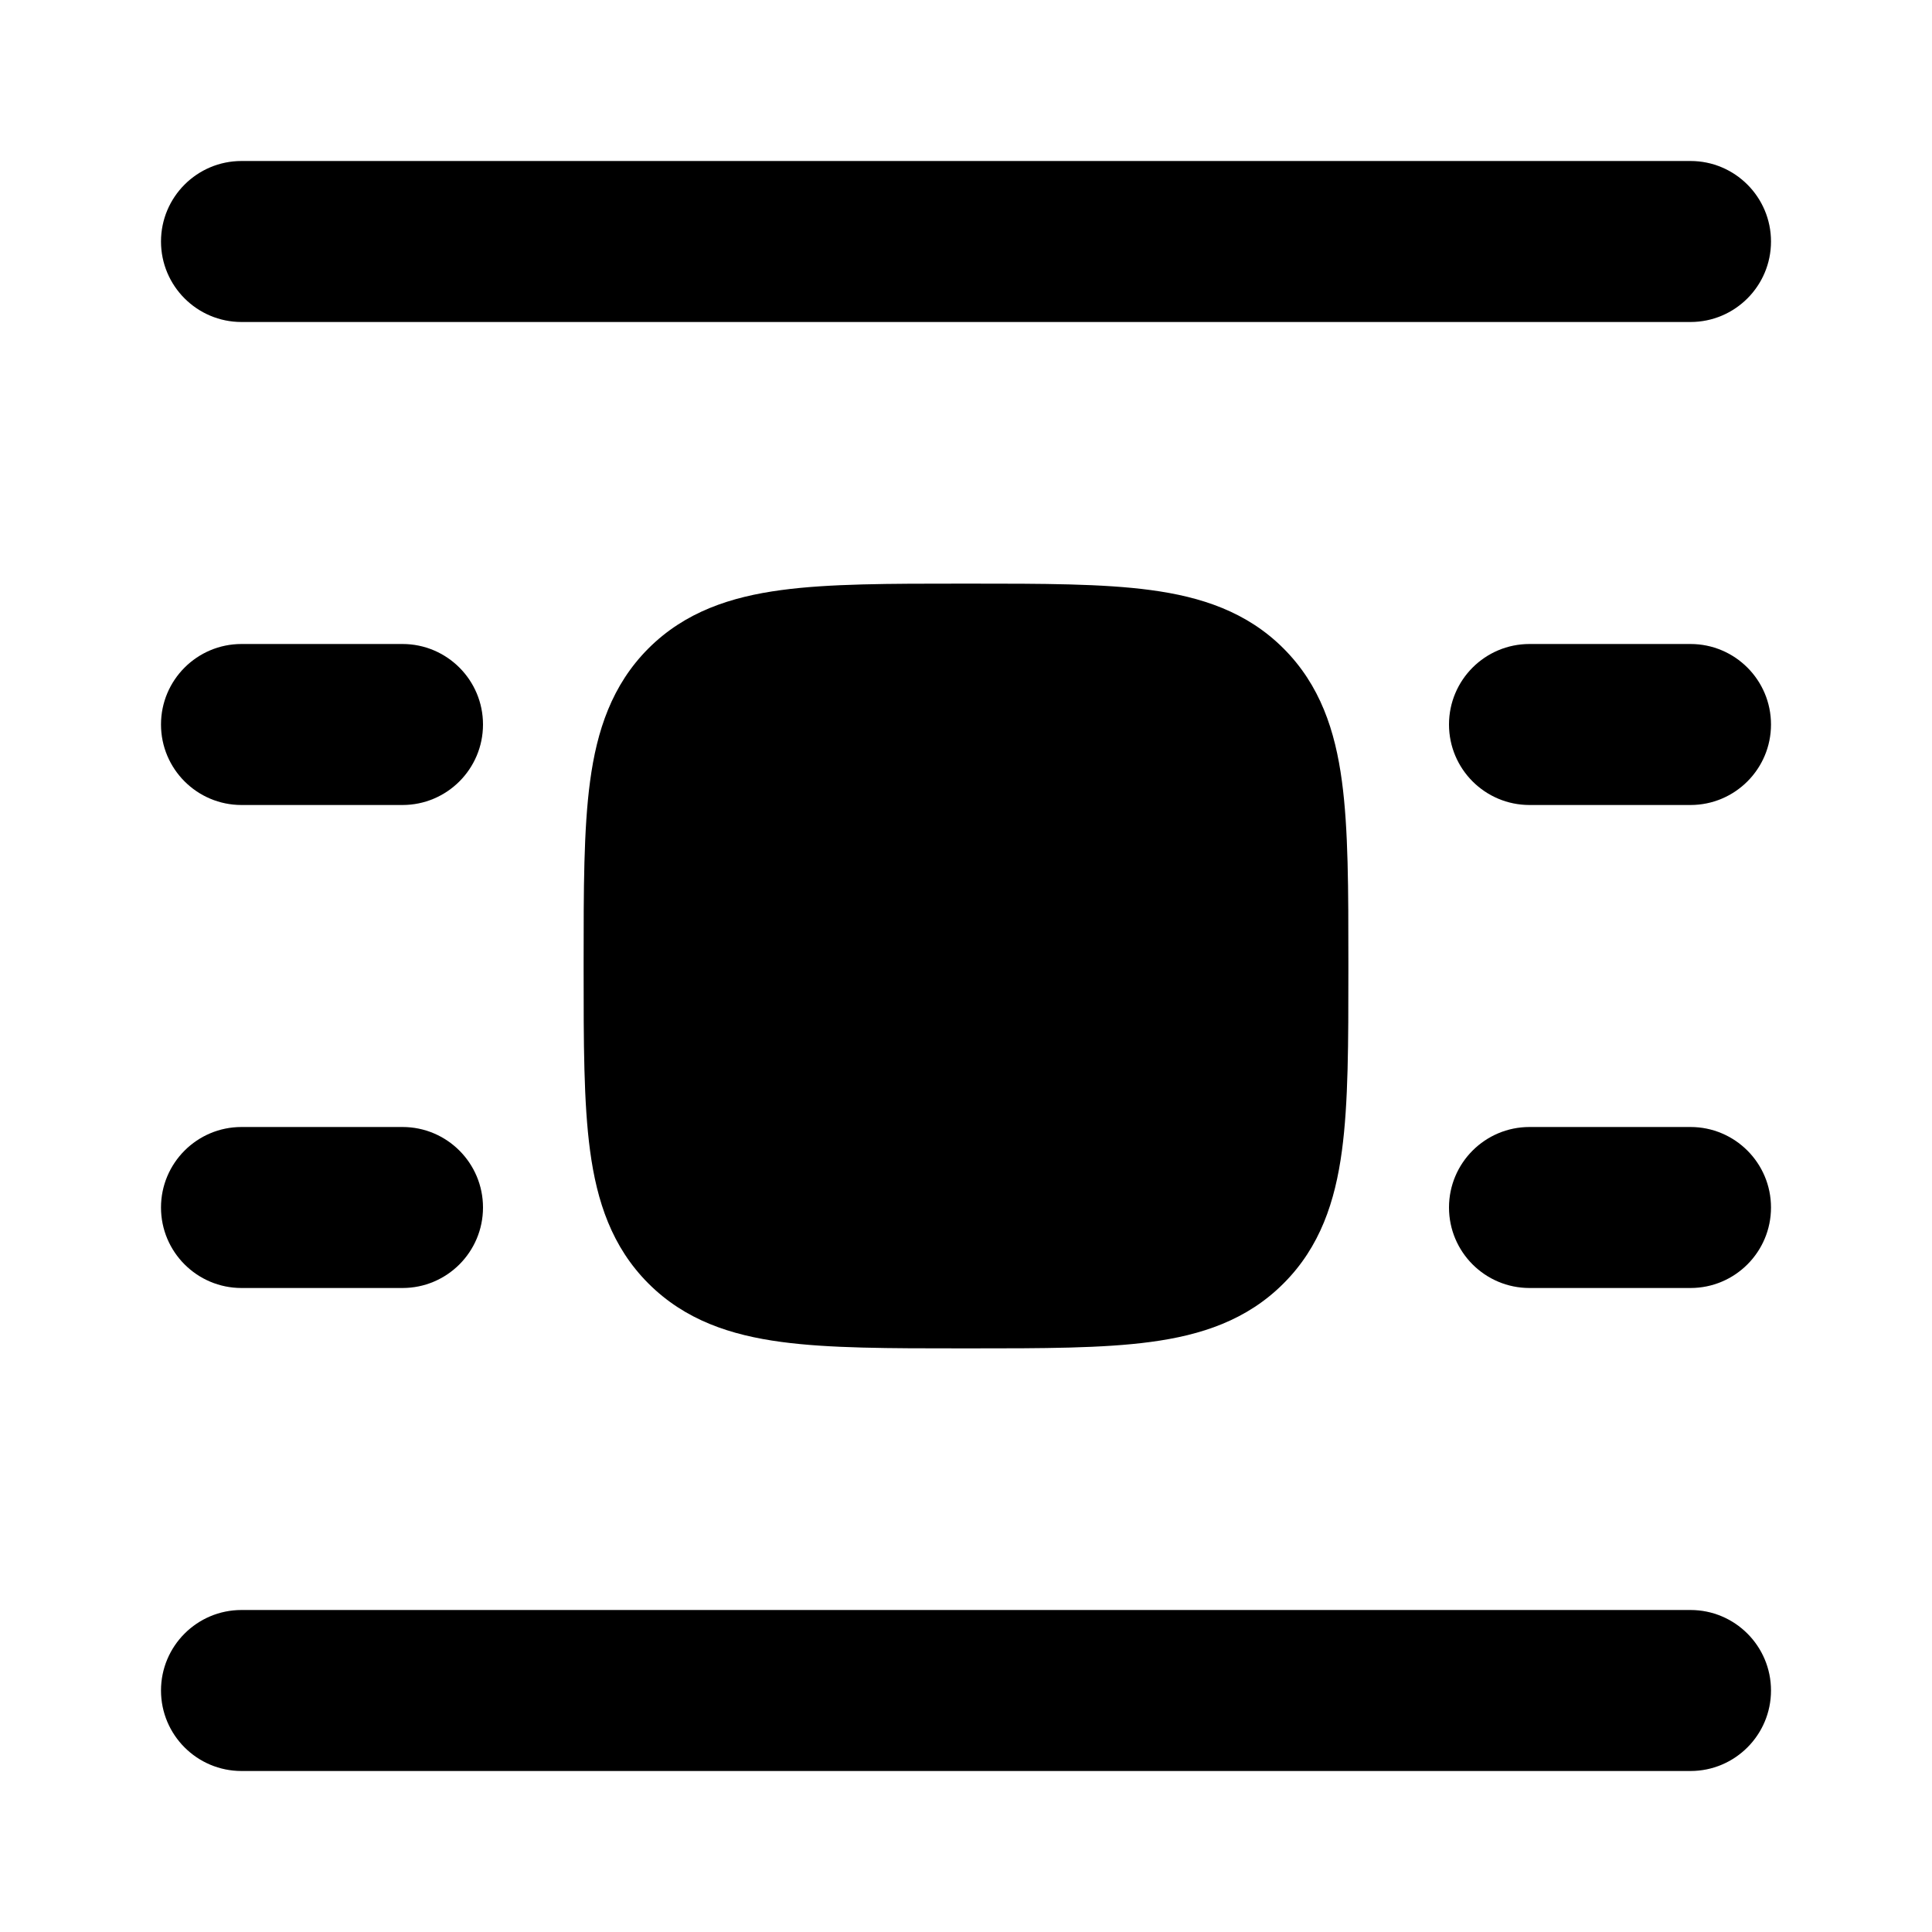 <svg width="24" height="24" viewBox="0 0 24 24" xmlns="http://www.w3.org/2000/svg">
    <path fill-rule="evenodd" clip-rule="evenodd" d="M2 3C2 2.448 2.448 2 3 2H21C21.552 2 22 2.448 22 3C22 3.552 21.552 4 21 4H3C2.448 4 2 3.552 2 3Z"/>
    <path fill-rule="evenodd" clip-rule="evenodd" d="M2 21C2 20.448 2.448 20 3 20H21C21.552 20 22 20.448 22 21C22 21.552 21.552 22 21 22H3C2.448 22 2 21.552 2 21Z"/>
    <path fill-rule="evenodd" clip-rule="evenodd" d="M2 9C2 8.448 2.448 8 3 8H5C5.552 8 6 8.448 6 9C6 9.552 5.552 10 5 10H3C2.448 10 2 9.552 2 9Z"/>
    <path fill-rule="evenodd" clip-rule="evenodd" d="M18 9C18 8.448 18.448 8 19 8H21C21.552 8 22 8.448 22 9C22 9.552 21.552 10 21 10H19C18.448 10 18 9.552 18 9Z"/>
    <path fill-rule="evenodd" clip-rule="evenodd" d="M2 15C2 14.448 2.448 14 3 14H5C5.552 14 6 14.448 6 15C6 15.552 5.552 16 5 16H3C2.448 16 2 15.552 2 15Z"/>
    <path fill-rule="evenodd" clip-rule="evenodd" d="M18 15C18 14.448 18.448 14 19 14H21C21.552 14 22 14.448 22 15C22 15.552 21.552 16 21 16H19C18.448 16 18 15.552 18 15Z"/>
    <path d="M12.052 7.25C12.95 7.25 13.7 7.25 14.294 7.33C14.922 7.414 15.489 7.6 15.944 8.055C16.4 8.511 16.586 9.078 16.67 9.706C16.75 10.3 16.75 11.05 16.75 11.948V11.948V12.052V12.052C16.75 12.95 16.75 13.7 16.67 14.294C16.586 14.922 16.4 15.489 15.944 15.944C15.489 16.4 14.922 16.586 14.294 16.67C13.7 16.75 12.95 16.75 12.052 16.75H12.052H11.948H11.948C11.05 16.75 10.3 16.75 9.706 16.67C9.078 16.586 8.511 16.4 8.055 15.944C7.6 15.489 7.414 14.922 7.33 14.294C7.25 13.7 7.25 12.95 7.25 12.052V12.052V11.948V11.948C7.25 11.05 7.25 10.3 7.33 9.706C7.414 9.078 7.6 8.511 8.055 8.055C8.511 7.6 9.078 7.414 9.706 7.33C10.3 7.25 11.05 7.25 11.948 7.25H11.948H12.052H12.052Z"/>
</svg>
